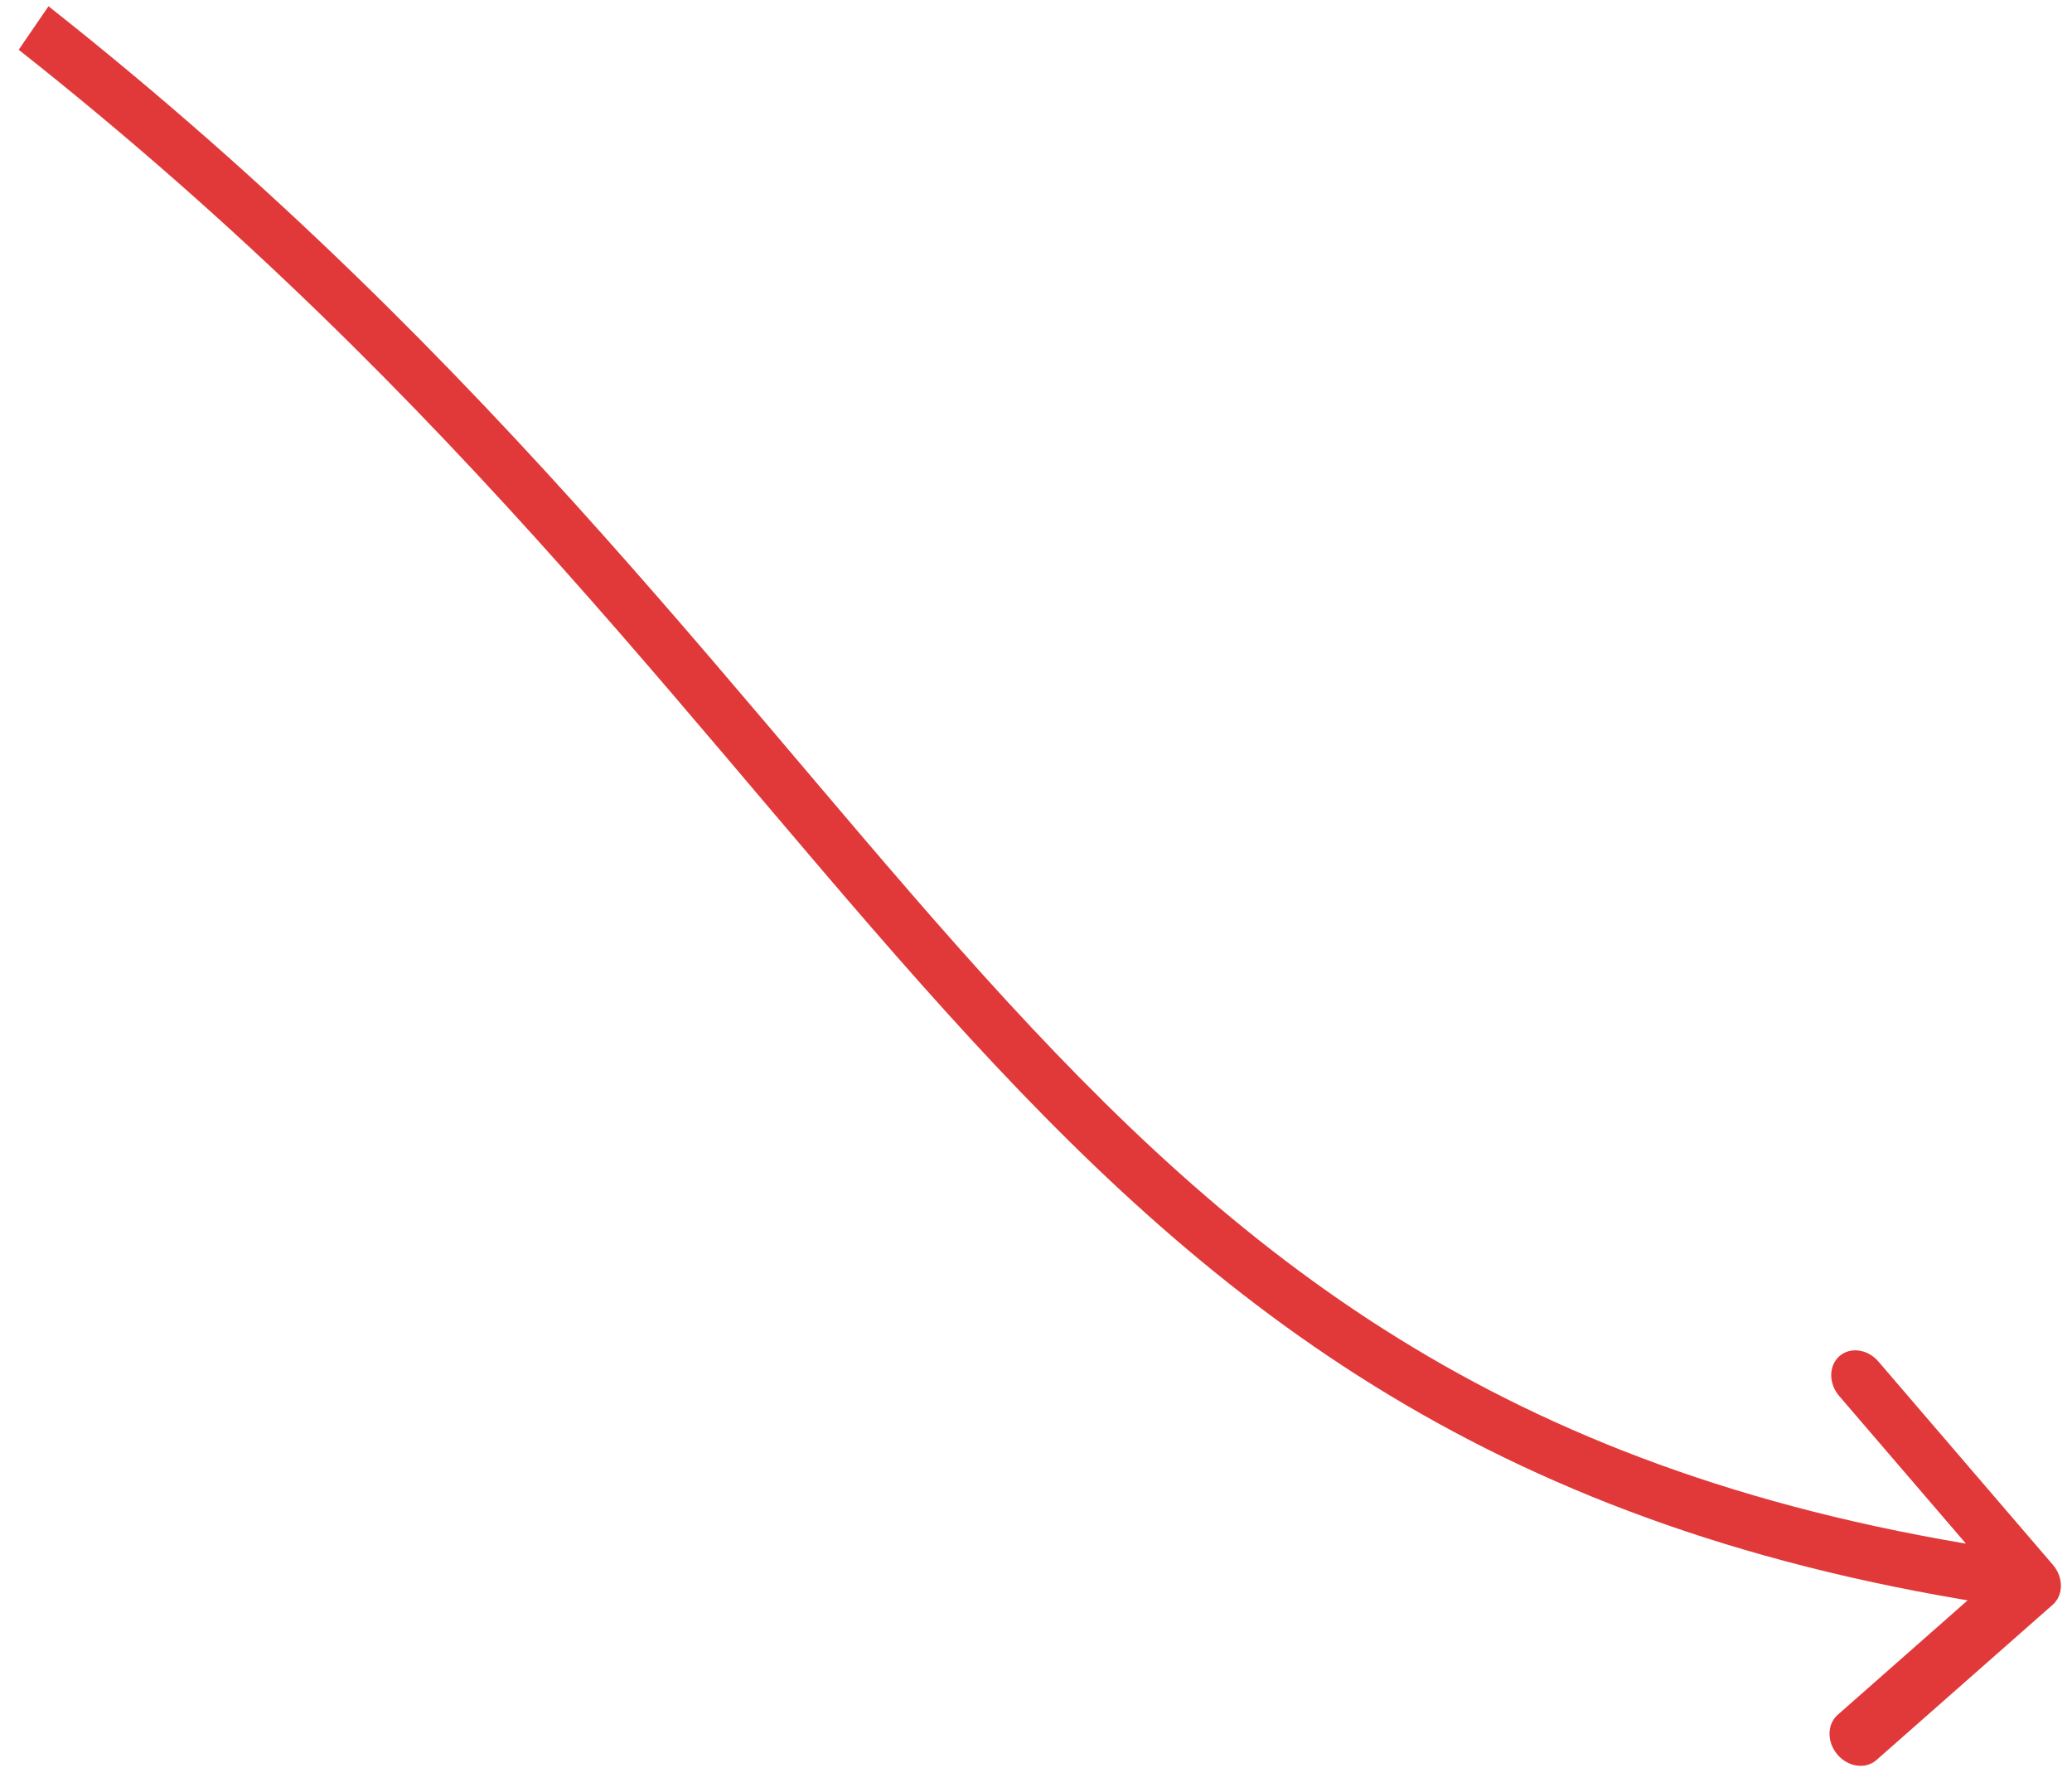 <svg width="74" height="64" viewBox="0 0 74 64" fill="none" xmlns="http://www.w3.org/2000/svg">
<path d="M73.319 55.884C73.702 56.329 73.699 56.967 73.312 57.307L67.017 62.853C66.63 63.193 66.007 63.108 65.625 62.662C65.242 62.217 65.245 61.579 65.632 61.239L71.228 56.309L65.686 49.854C65.303 49.408 65.306 48.771 65.693 48.431C66.079 48.09 66.703 48.176 67.085 48.621L73.319 55.884ZM1.2 1L1.732 0.223C17.946 13.028 26.84 25.838 35.981 35.773C40.571 40.761 45.244 45.063 50.994 48.431C56.739 51.795 63.613 54.259 72.624 55.494L72.62 56.5L72.615 57.506C63.376 56.241 56.227 53.699 50.196 50.166C44.169 46.636 39.312 42.148 34.638 37.068C25.252 26.867 16.687 14.427 0.668 1.777L1.2 1Z" fill="#E13939"/>
</svg>
